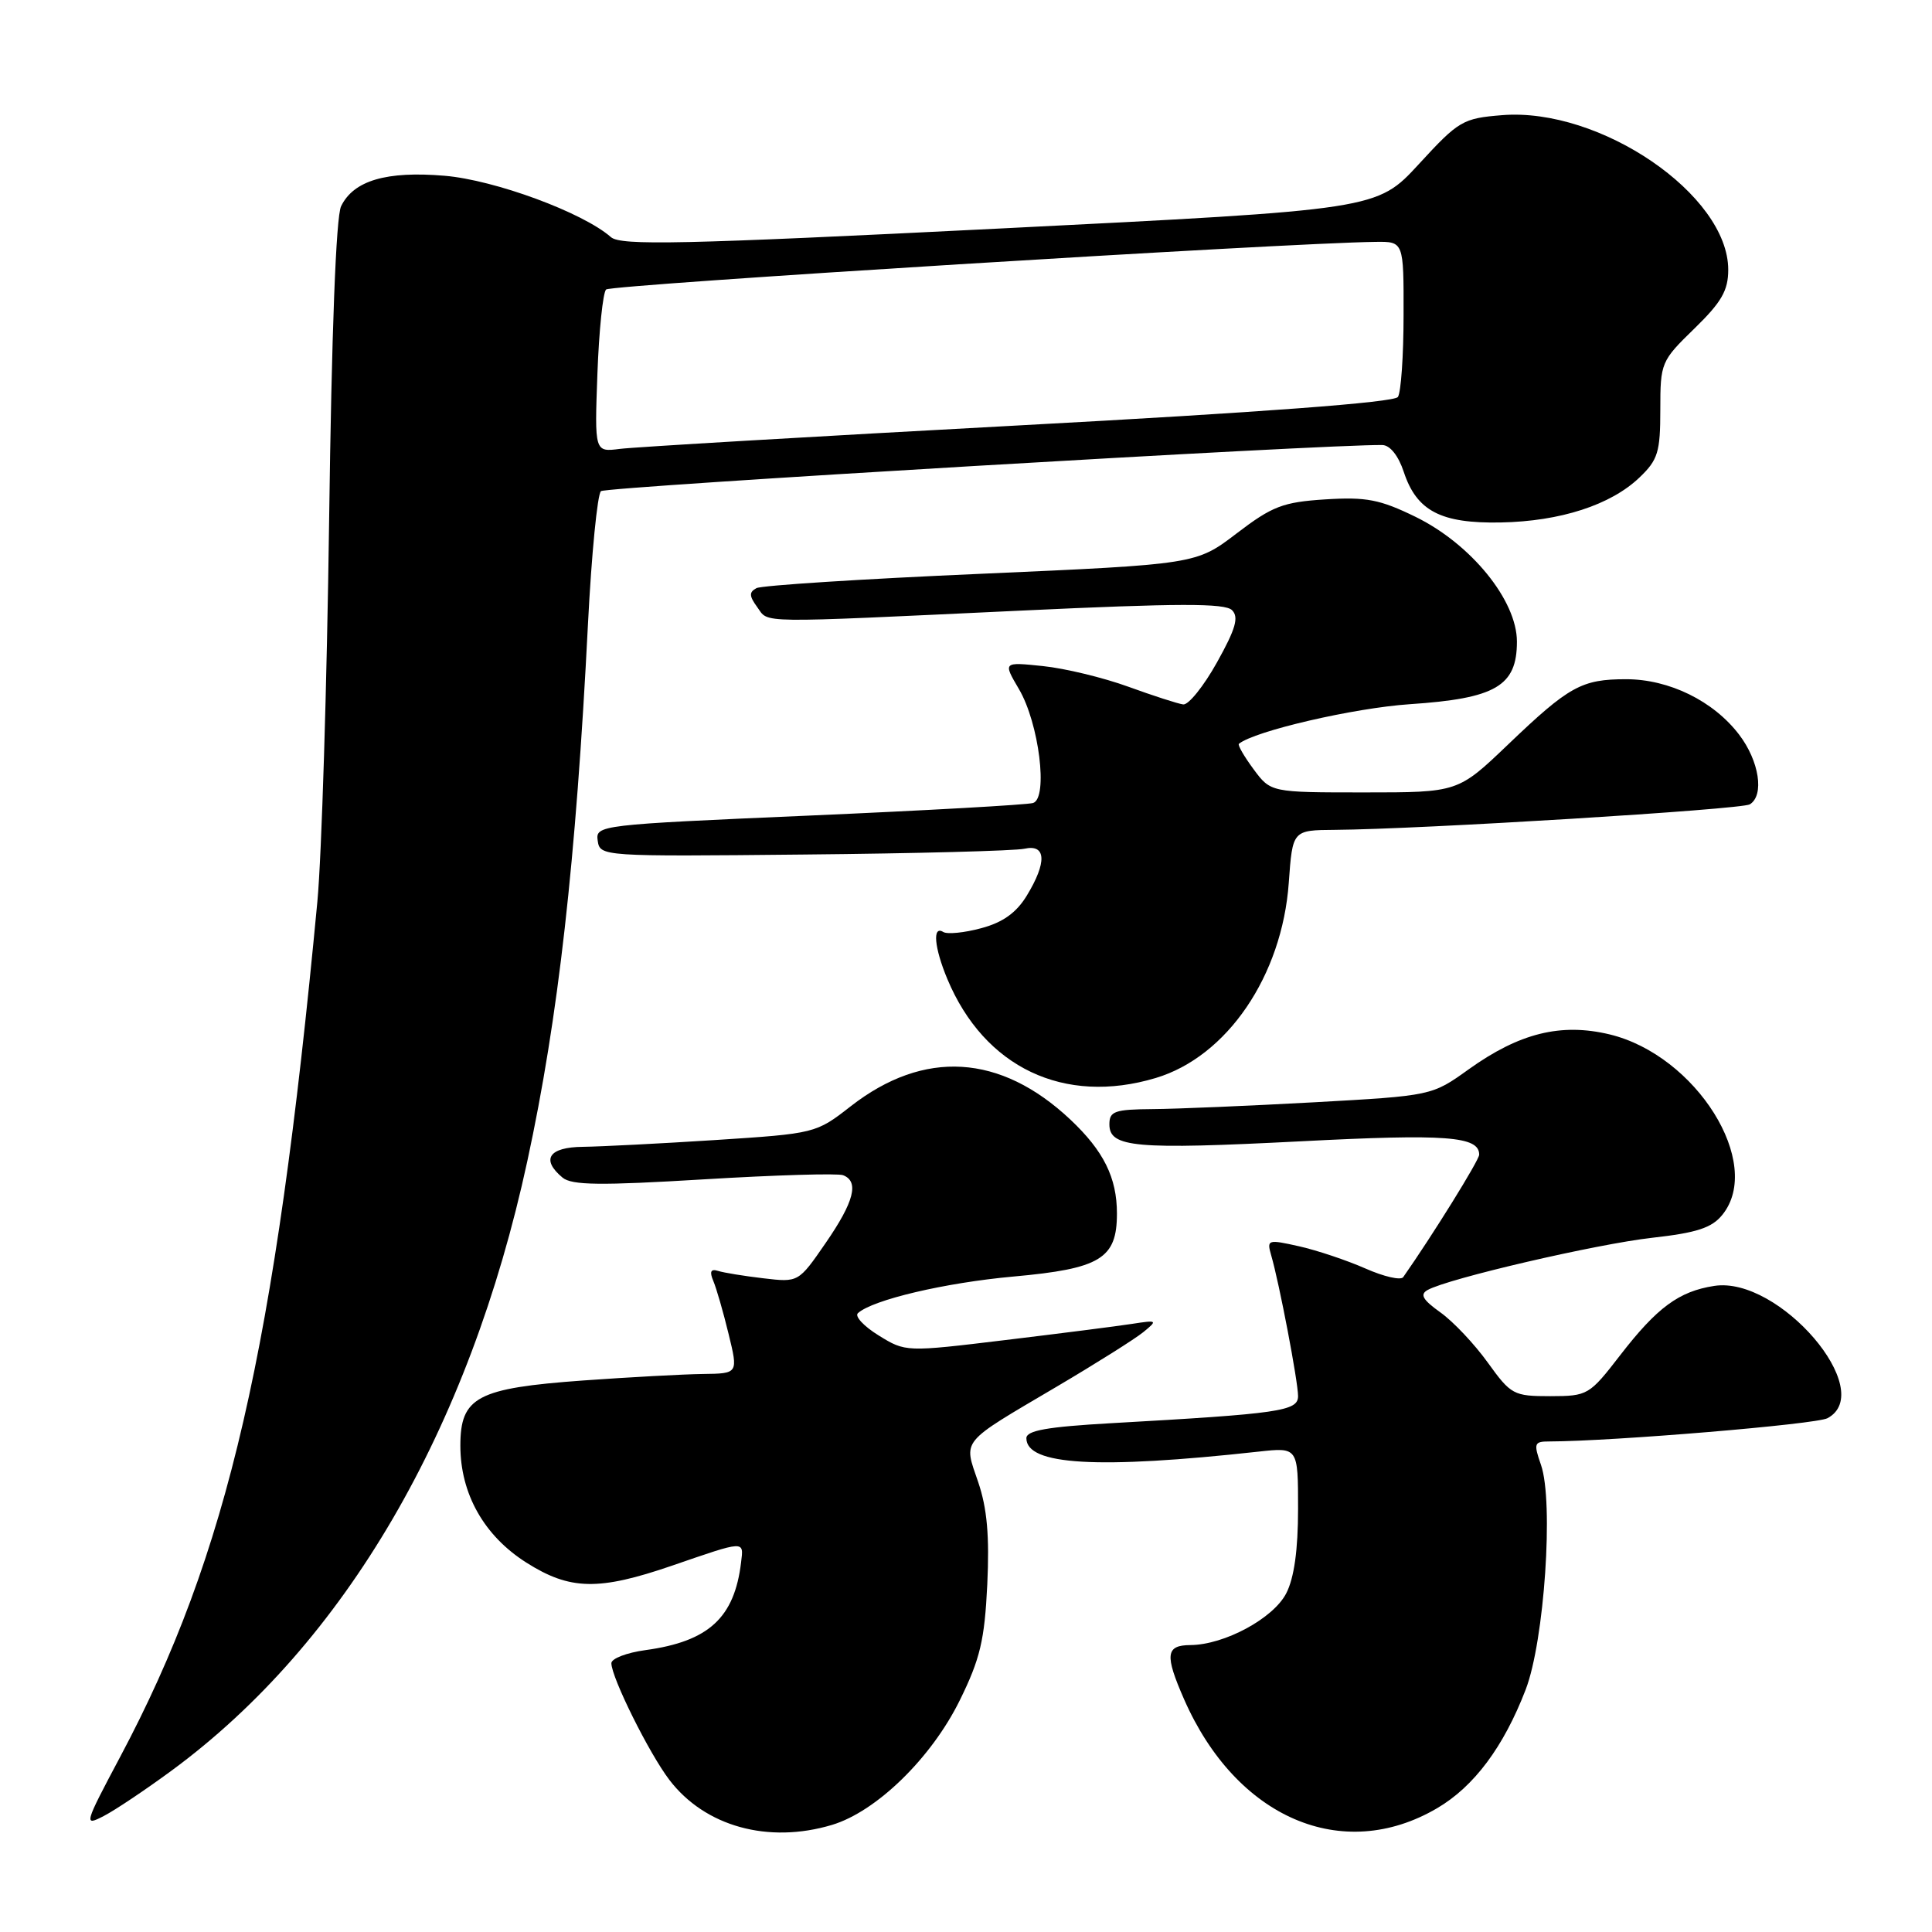 <?xml version="1.0" encoding="UTF-8" standalone="no"?>
<!DOCTYPE svg PUBLIC "-//W3C//DTD SVG 1.1//EN" "http://www.w3.org/Graphics/SVG/1.1/DTD/svg11.dtd" >
<svg xmlns="http://www.w3.org/2000/svg" xmlns:xlink="http://www.w3.org/1999/xlink" version="1.1" viewBox="0 0 256 256">
 <g >
 <path fill="currentColor"
d=" M 110.24 241.81 C 116.13 240.04 123.40 232.96 127.17 225.31 C 129.88 219.81 130.46 217.34 130.82 209.95 C 131.12 203.52 130.80 199.86 129.61 196.37 C 127.67 190.67 127.10 191.36 140.00 183.75 C 145.22 180.67 150.40 177.41 151.50 176.51 C 153.42 174.94 153.36 174.90 150.00 175.42 C 148.07 175.72 140.54 176.68 133.25 177.56 C 120.00 179.16 120.00 179.16 116.42 176.95 C 114.46 175.74 113.22 174.41 113.68 174.00 C 115.62 172.23 125.21 169.97 134.27 169.15 C 145.81 168.11 148.00 166.78 148.00 160.80 C 148.00 156.05 146.24 152.51 141.84 148.36 C 132.56 139.63 122.44 139.02 112.72 146.59 C 108.12 150.18 108.01 150.20 94.79 151.06 C 87.48 151.53 79.59 151.93 77.25 151.96 C 72.72 152.00 71.64 153.63 74.54 156.04 C 75.77 157.06 79.55 157.10 93.26 156.27 C 102.70 155.70 111.01 155.45 111.71 155.72 C 113.87 156.55 113.18 159.23 109.40 164.71 C 105.80 169.93 105.80 169.93 101.15 169.38 C 98.59 169.08 95.89 168.64 95.14 168.40 C 94.18 168.10 93.99 168.49 94.52 169.74 C 94.93 170.71 95.84 173.86 96.54 176.75 C 97.82 182.00 97.82 182.00 93.16 182.06 C 90.60 182.09 83.45 182.48 77.28 182.92 C 63.21 183.94 61.00 185.11 61.00 191.56 C 61.00 197.93 64.14 203.50 69.74 207.05 C 75.53 210.72 79.32 210.80 89.07 207.45 C 98.80 204.10 98.55 204.11 98.20 207.00 C 97.32 214.37 93.91 217.50 85.52 218.65 C 83.03 218.99 81.00 219.77 81.01 220.39 C 81.03 222.30 86.01 232.33 88.70 235.85 C 93.41 242.02 101.79 244.34 110.24 241.81 Z  M 190.42 239.60 C 195.32 236.73 199.24 231.47 202.16 223.88 C 204.64 217.43 205.89 199.00 204.19 194.11 C 203.19 191.24 203.28 191.00 205.30 191.00 C 213.67 190.98 240.64 188.73 242.15 187.92 C 248.82 184.35 235.73 169.05 227.14 170.39 C 222.47 171.11 219.57 173.25 214.70 179.55 C 210.59 184.87 210.39 184.99 205.42 185.00 C 200.55 185.00 200.21 184.81 197.14 180.55 C 195.38 178.10 192.56 175.11 190.86 173.90 C 188.51 172.22 188.11 171.52 189.17 170.93 C 191.88 169.41 211.55 164.84 218.94 164.01 C 224.83 163.35 226.83 162.70 228.22 160.97 C 233.73 154.17 224.75 139.82 213.27 137.06 C 206.83 135.52 201.33 136.88 194.61 141.69 C 189.73 145.19 189.73 145.19 174.11 146.06 C 165.53 146.53 155.91 146.94 152.75 146.96 C 147.70 147.00 147.00 147.24 147.00 148.98 C 147.00 152.05 150.39 152.35 172.34 151.23 C 191.69 150.23 196.00 150.56 196.00 153.00 C 196.00 153.73 189.79 163.73 185.93 169.23 C 185.61 169.68 183.36 169.16 180.92 168.08 C 178.47 167.00 174.53 165.68 172.14 165.14 C 167.98 164.21 167.84 164.25 168.44 166.34 C 169.51 170.00 172.00 183.07 172.00 184.99 C 172.00 186.98 169.60 187.32 147.25 188.58 C 138.76 189.06 136.00 189.55 136.00 190.57 C 136.00 194.15 145.47 194.69 166.75 192.35 C 172.00 191.77 172.00 191.77 172.00 199.93 C 172.00 205.39 171.48 209.10 170.43 211.13 C 168.72 214.45 162.25 217.94 157.75 217.98 C 154.46 218.00 154.31 219.26 156.90 225.17 C 163.81 240.90 177.87 246.96 190.42 239.60 Z  M 22.77 234.59 C 45.71 217.70 62.17 189.48 69.88 153.82 C 73.98 134.87 76.31 114.22 77.91 82.67 C 78.38 73.41 79.16 65.49 79.63 65.08 C 80.31 64.49 176.14 58.83 183.17 58.97 C 184.19 58.99 185.30 60.39 186.01 62.54 C 187.72 67.71 190.92 69.38 198.85 69.23 C 206.76 69.08 213.44 66.91 217.24 63.27 C 219.69 60.93 220.00 59.91 220.00 54.28 C 220.00 48.06 220.10 47.83 224.50 43.55 C 228.11 40.04 229.00 38.50 229.00 35.74 C 229.00 25.82 212.01 14.21 199.03 15.26 C 193.83 15.68 193.29 15.99 188.01 21.74 C 182.45 27.78 182.45 27.78 132.48 30.28 C 90.29 32.39 82.26 32.56 80.95 31.42 C 77.25 28.16 65.55 23.85 58.92 23.29 C 51.20 22.64 46.86 23.92 45.20 27.32 C 44.52 28.69 43.94 44.07 43.61 69.00 C 43.32 90.72 42.62 113.45 42.05 119.50 C 36.45 178.85 30.21 205.93 15.93 232.78 C 11.14 241.79 11.08 242.01 13.75 240.63 C 15.26 239.85 19.32 237.13 22.77 234.59 Z  M 153.14 142.84 C 162.59 140.01 169.89 129.30 170.77 116.96 C 171.27 110.00 171.27 110.00 176.88 109.96 C 188.22 109.88 230.76 107.26 231.86 106.58 C 233.81 105.38 233.11 100.84 230.44 97.34 C 227.04 92.88 221.17 90.00 215.47 90.00 C 209.57 90.00 207.91 90.92 199.85 98.63 C 193.19 105.00 193.19 105.00 180.79 105.00 C 168.38 105.00 168.38 105.00 166.10 101.92 C 164.85 100.23 163.98 98.72 164.16 98.56 C 166.23 96.86 179.40 93.81 186.81 93.31 C 198.19 92.55 201.00 90.91 201.00 85.02 C 201.00 79.56 194.93 72.09 187.56 68.48 C 182.84 66.18 181.04 65.83 175.62 66.17 C 169.99 66.53 168.59 67.07 163.86 70.68 C 158.50 74.77 158.50 74.77 130.00 76.03 C 114.32 76.71 100.93 77.57 100.24 77.93 C 99.24 78.46 99.26 78.97 100.34 80.45 C 101.92 82.61 99.66 82.58 135.27 80.91 C 156.11 79.93 162.31 79.91 163.25 80.85 C 164.18 81.78 163.74 83.32 161.25 87.78 C 159.50 90.92 157.48 93.43 156.78 93.34 C 156.08 93.25 152.80 92.19 149.50 90.99 C 146.20 89.79 141.11 88.56 138.20 88.26 C 132.90 87.71 132.90 87.71 135.01 91.30 C 137.68 95.82 138.91 105.75 136.89 106.40 C 136.12 106.64 122.77 107.39 107.20 108.07 C 79.35 109.28 78.90 109.33 79.20 111.40 C 79.50 113.48 79.73 113.50 106.50 113.23 C 121.35 113.09 134.51 112.74 135.75 112.46 C 138.63 111.82 138.75 114.26 136.04 118.70 C 134.67 120.94 132.88 122.23 130.02 122.99 C 127.78 123.60 125.51 123.82 124.98 123.49 C 123.53 122.59 123.79 125.57 125.53 129.73 C 130.43 141.45 141.00 146.48 153.14 142.84 Z  M 79.16 49.52 C 79.37 43.80 79.89 38.78 80.31 38.36 C 80.94 37.73 170.32 32.19 182.25 32.05 C 186.00 32.00 186.00 32.00 185.98 41.75 C 185.98 47.11 185.64 52.00 185.23 52.60 C 184.76 53.32 167.16 54.64 135.00 56.37 C 107.77 57.84 83.99 59.24 82.14 59.48 C 78.78 59.91 78.78 59.91 79.16 49.52 Z "/>
</g>
</svg>